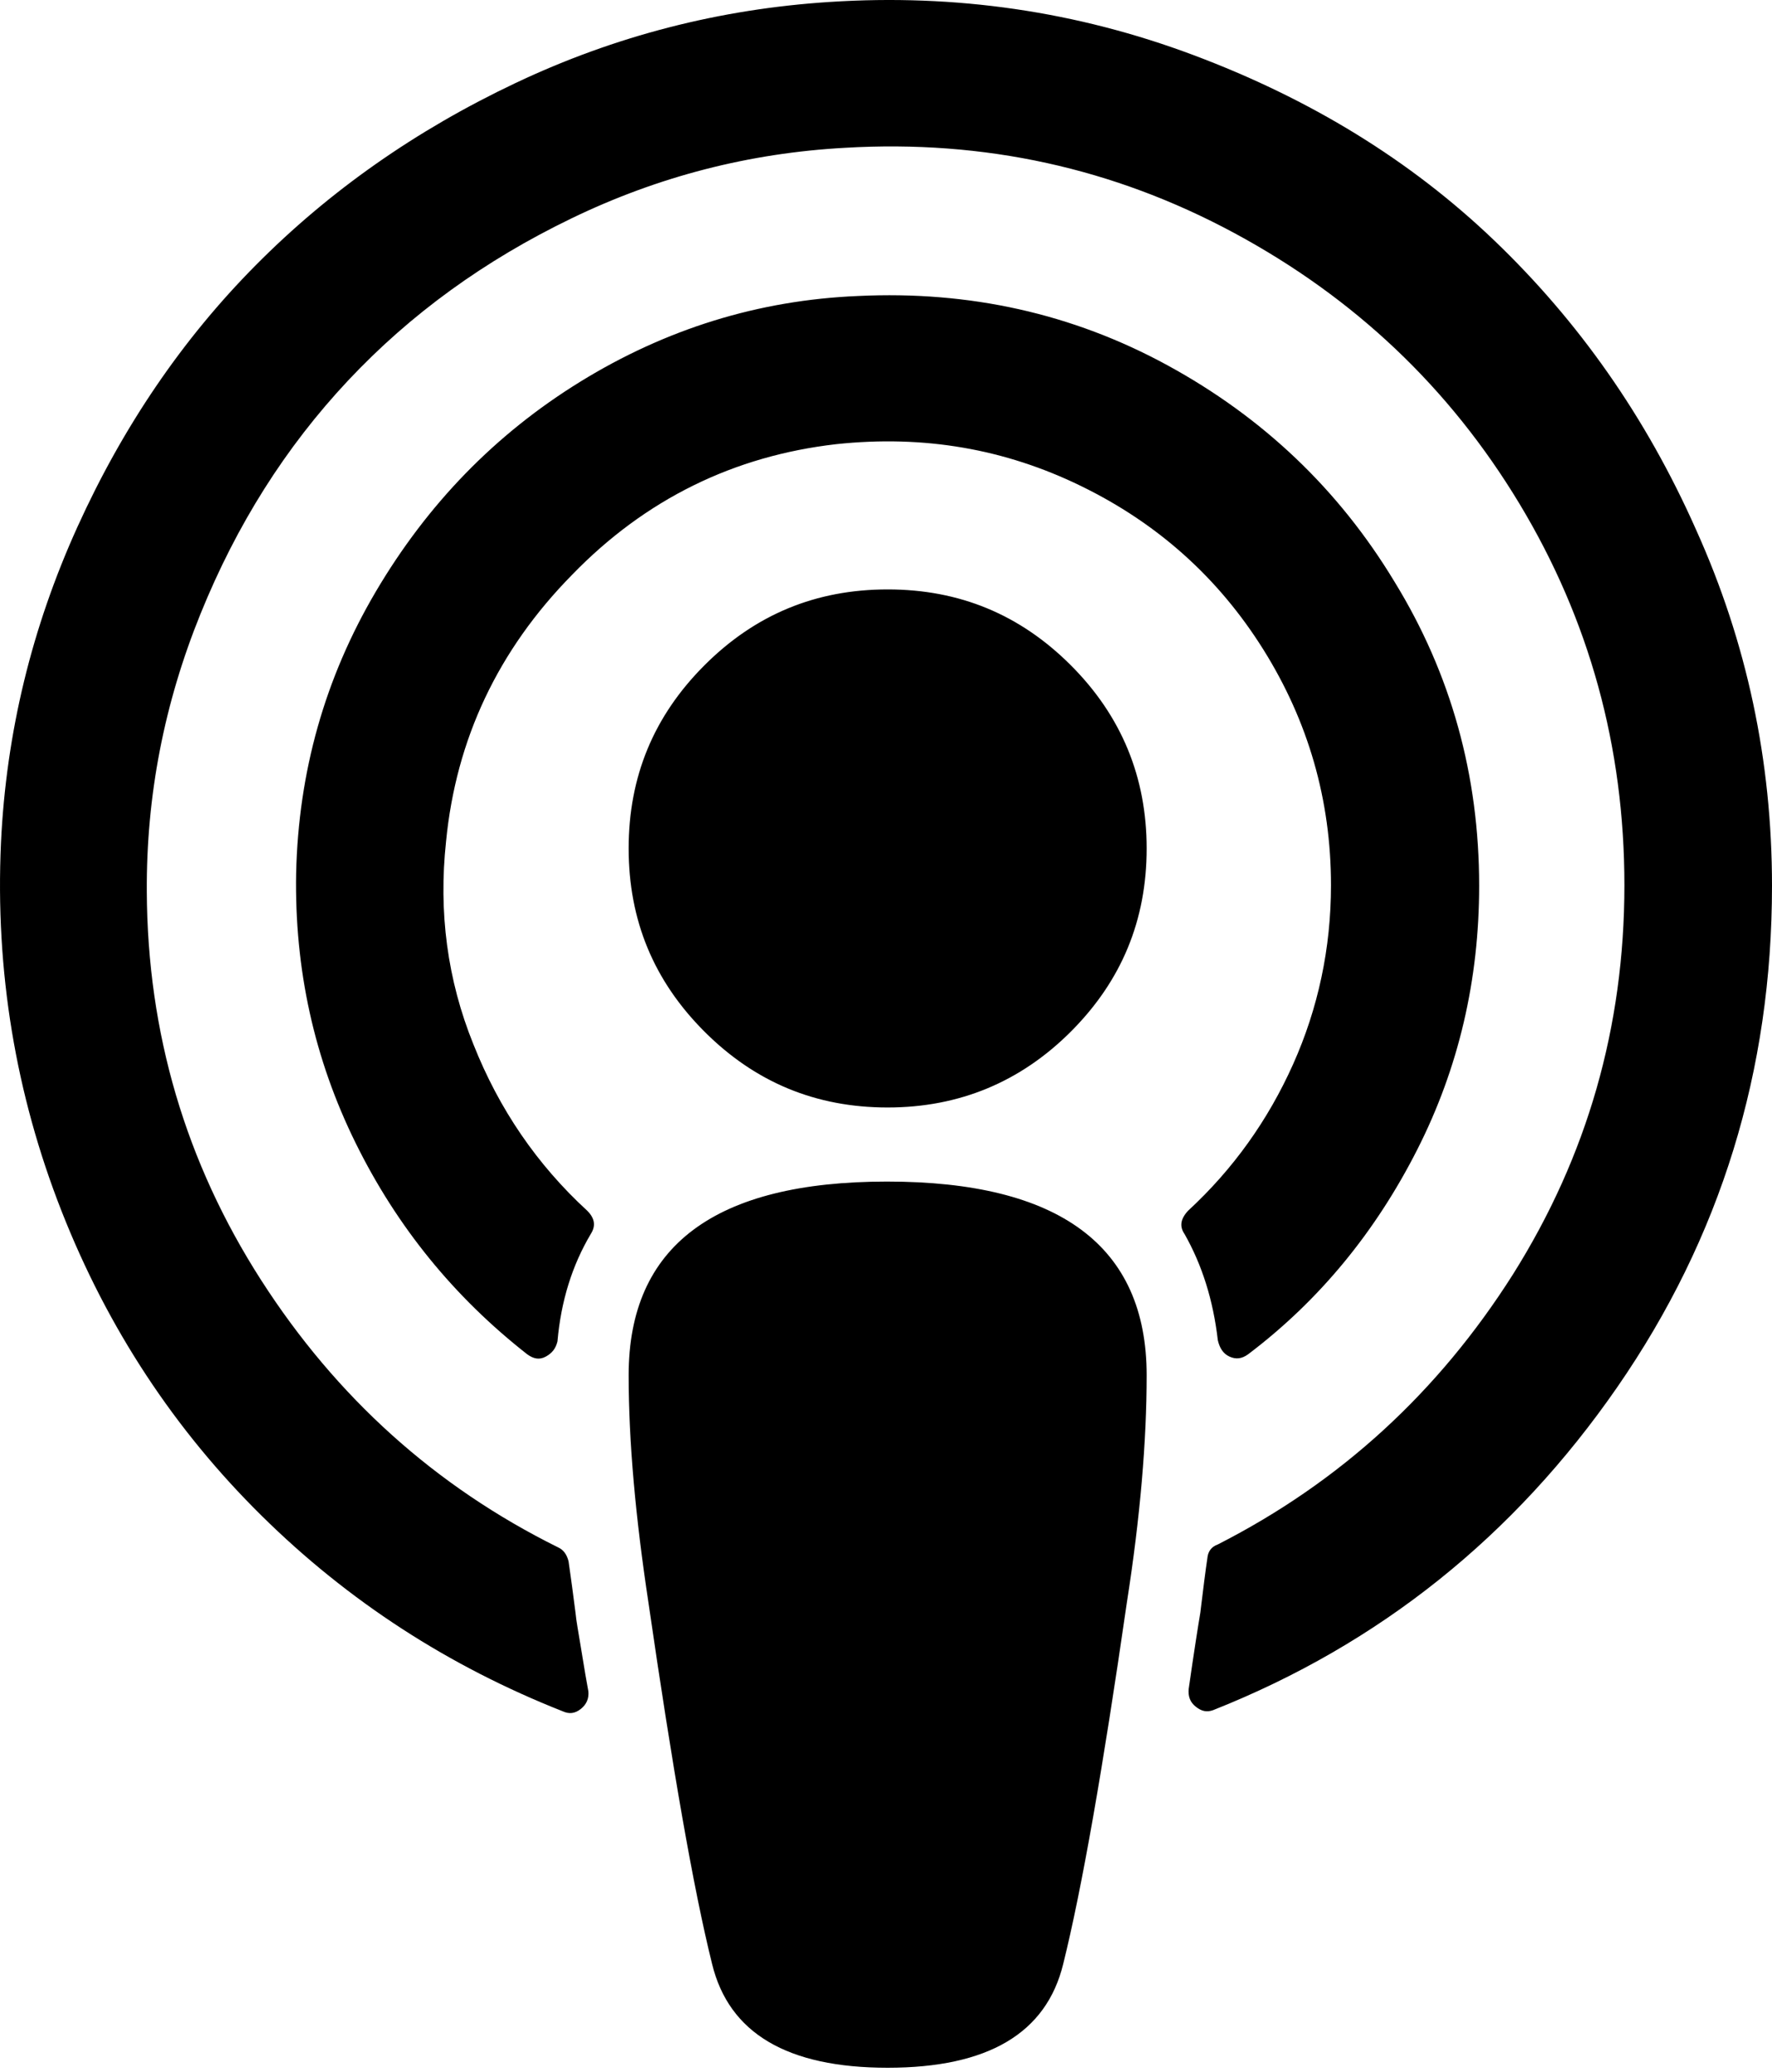 <?xml version="1.0" encoding="UTF-8"?>
<svg width="65px" height="76px" viewBox="0 0 65 76" version="1.1" xmlns="http://www.w3.org/2000/svg" xmlns:xlink="http://www.w3.org/1999/xlink">
    <!-- Generator: Sketch 48.1 (47250) - http://www.bohemiancoding.com/sketch -->
    <title>podcast</title>
    <desc>Created with Sketch.</desc>
    <defs></defs>
    <g id="podcast---f2ce" stroke="none" stroke-width="1" fill="none" fill-rule="evenodd" transform="translate(-6, 0)">
        <path d="M48.061,50.442 C48.061,52.86 47.826,55.642 47.334,58.787 C46.457,64.865 45.686,69.273 45.001,72.033 C44.381,74.579 42.241,75.842 38.561,75.842 C34.88,75.842 32.74,74.579 32.12,72.033 C31.435,69.273 30.665,64.843 29.787,58.787 C29.317,55.685 29.06,52.903 29.06,50.442 C29.06,45.692 32.227,43.338 38.539,43.338 C44.852,43.338 48.061,45.692 48.061,50.442 Z M71,32.489 C71,39.273 69.117,45.392 65.33,50.87 C61.542,56.348 56.599,60.307 50.501,62.725 C50.265,62.81 50.073,62.768 49.859,62.596 C49.645,62.425 49.581,62.211 49.602,61.954 C49.795,60.606 49.944,59.665 50.03,59.151 C50.137,58.253 50.223,57.589 50.287,57.161 C50.308,56.904 50.437,56.733 50.672,56.648 C55.165,54.358 58.76,51.063 61.499,46.74 C64.217,42.418 65.586,37.668 65.586,32.468 C65.586,27.397 64.302,22.732 61.735,18.474 C59.167,14.215 55.679,10.92 51.271,8.545 C46.863,6.17 42.113,5.121 36.999,5.421 C33.489,5.613 30.151,6.469 26.963,8.01 C23.775,9.551 21.057,11.519 18.767,13.959 C16.478,16.398 14.68,19.244 13.354,22.518 C12.027,25.792 11.364,29.173 11.385,32.703 C11.407,37.903 12.819,42.653 15.579,46.954 C18.34,51.255 21.977,54.529 26.471,56.755 C26.663,56.84 26.792,57.011 26.856,57.268 C26.942,57.867 27.027,58.488 27.113,59.173 C27.134,59.429 27.22,59.879 27.327,60.542 C27.434,61.205 27.519,61.698 27.583,62.04 C27.605,62.297 27.519,62.511 27.305,62.682 C27.091,62.853 26.877,62.875 26.642,62.768 C22.469,61.12 18.789,58.745 15.601,55.599 C12.412,52.454 9.952,48.73 8.261,44.429 C6.571,40.128 5.822,35.613 6.036,30.906 C6.228,26.862 7.17,23.01 8.839,19.33 C10.508,15.649 12.69,12.439 15.387,9.722 C18.083,7.004 21.25,4.779 24.909,3.046 C28.568,1.312 32.419,0.328 36.442,0.071 C41.043,-0.228 45.494,0.414 49.773,2.019 C54.053,3.623 57.733,5.87 60.815,8.823 C63.896,11.776 66.378,15.285 68.218,19.437 C70.08,23.566 71,27.91 71,32.489 Z M48.061,31.12 C48.061,33.752 47.141,35.977 45.28,37.839 C43.439,39.679 41.193,40.621 38.561,40.621 C35.929,40.621 33.703,39.7 31.842,37.839 C29.98,35.977 29.06,33.752 29.06,31.12 C29.06,28.488 29.98,26.263 31.842,24.401 C33.703,22.539 35.929,21.619 38.561,21.619 C41.193,21.619 43.418,22.539 45.28,24.401 C47.141,26.263 48.061,28.509 48.061,31.12 Z M60.258,32.489 C60.258,35.934 59.509,39.166 57.99,42.161 C56.471,45.157 54.417,47.682 51.785,49.672 C51.549,49.843 51.335,49.865 51.1,49.758 C50.864,49.651 50.736,49.437 50.672,49.158 C50.501,47.682 50.094,46.398 49.452,45.264 C49.26,44.986 49.302,44.708 49.581,44.408 C51.228,42.889 52.512,41.091 53.432,39.037 C54.352,36.983 54.823,34.779 54.823,32.468 C54.823,29.344 53.989,26.455 52.341,23.823 C50.693,21.191 48.468,19.201 45.665,17.832 C42.862,16.462 39.887,15.949 36.678,16.291 C32.933,16.719 29.68,18.302 26.984,21.084 C24.267,23.845 22.726,27.118 22.362,30.863 C22.084,33.452 22.405,35.934 23.368,38.31 C24.31,40.685 25.7,42.718 27.541,44.408 C27.819,44.686 27.862,44.964 27.669,45.264 C26.984,46.419 26.578,47.725 26.449,49.201 C26.385,49.458 26.257,49.629 26.021,49.758 C25.786,49.886 25.572,49.843 25.337,49.672 C22.662,47.575 20.565,45.007 19.046,41.926 C17.526,38.845 16.799,35.549 16.863,32.019 C16.949,28.317 17.912,24.872 19.795,21.683 C21.678,18.495 24.16,15.927 27.284,14.001 C30.408,12.076 33.81,11.006 37.491,10.856 C41.556,10.663 45.344,11.498 48.832,13.402 C52.32,15.307 55.101,17.939 57.155,21.341 C59.231,24.722 60.258,28.445 60.258,32.489 Z" id="podcast" fill="#000000" fill-rule="nonzero"></path>
    </g>
</svg>